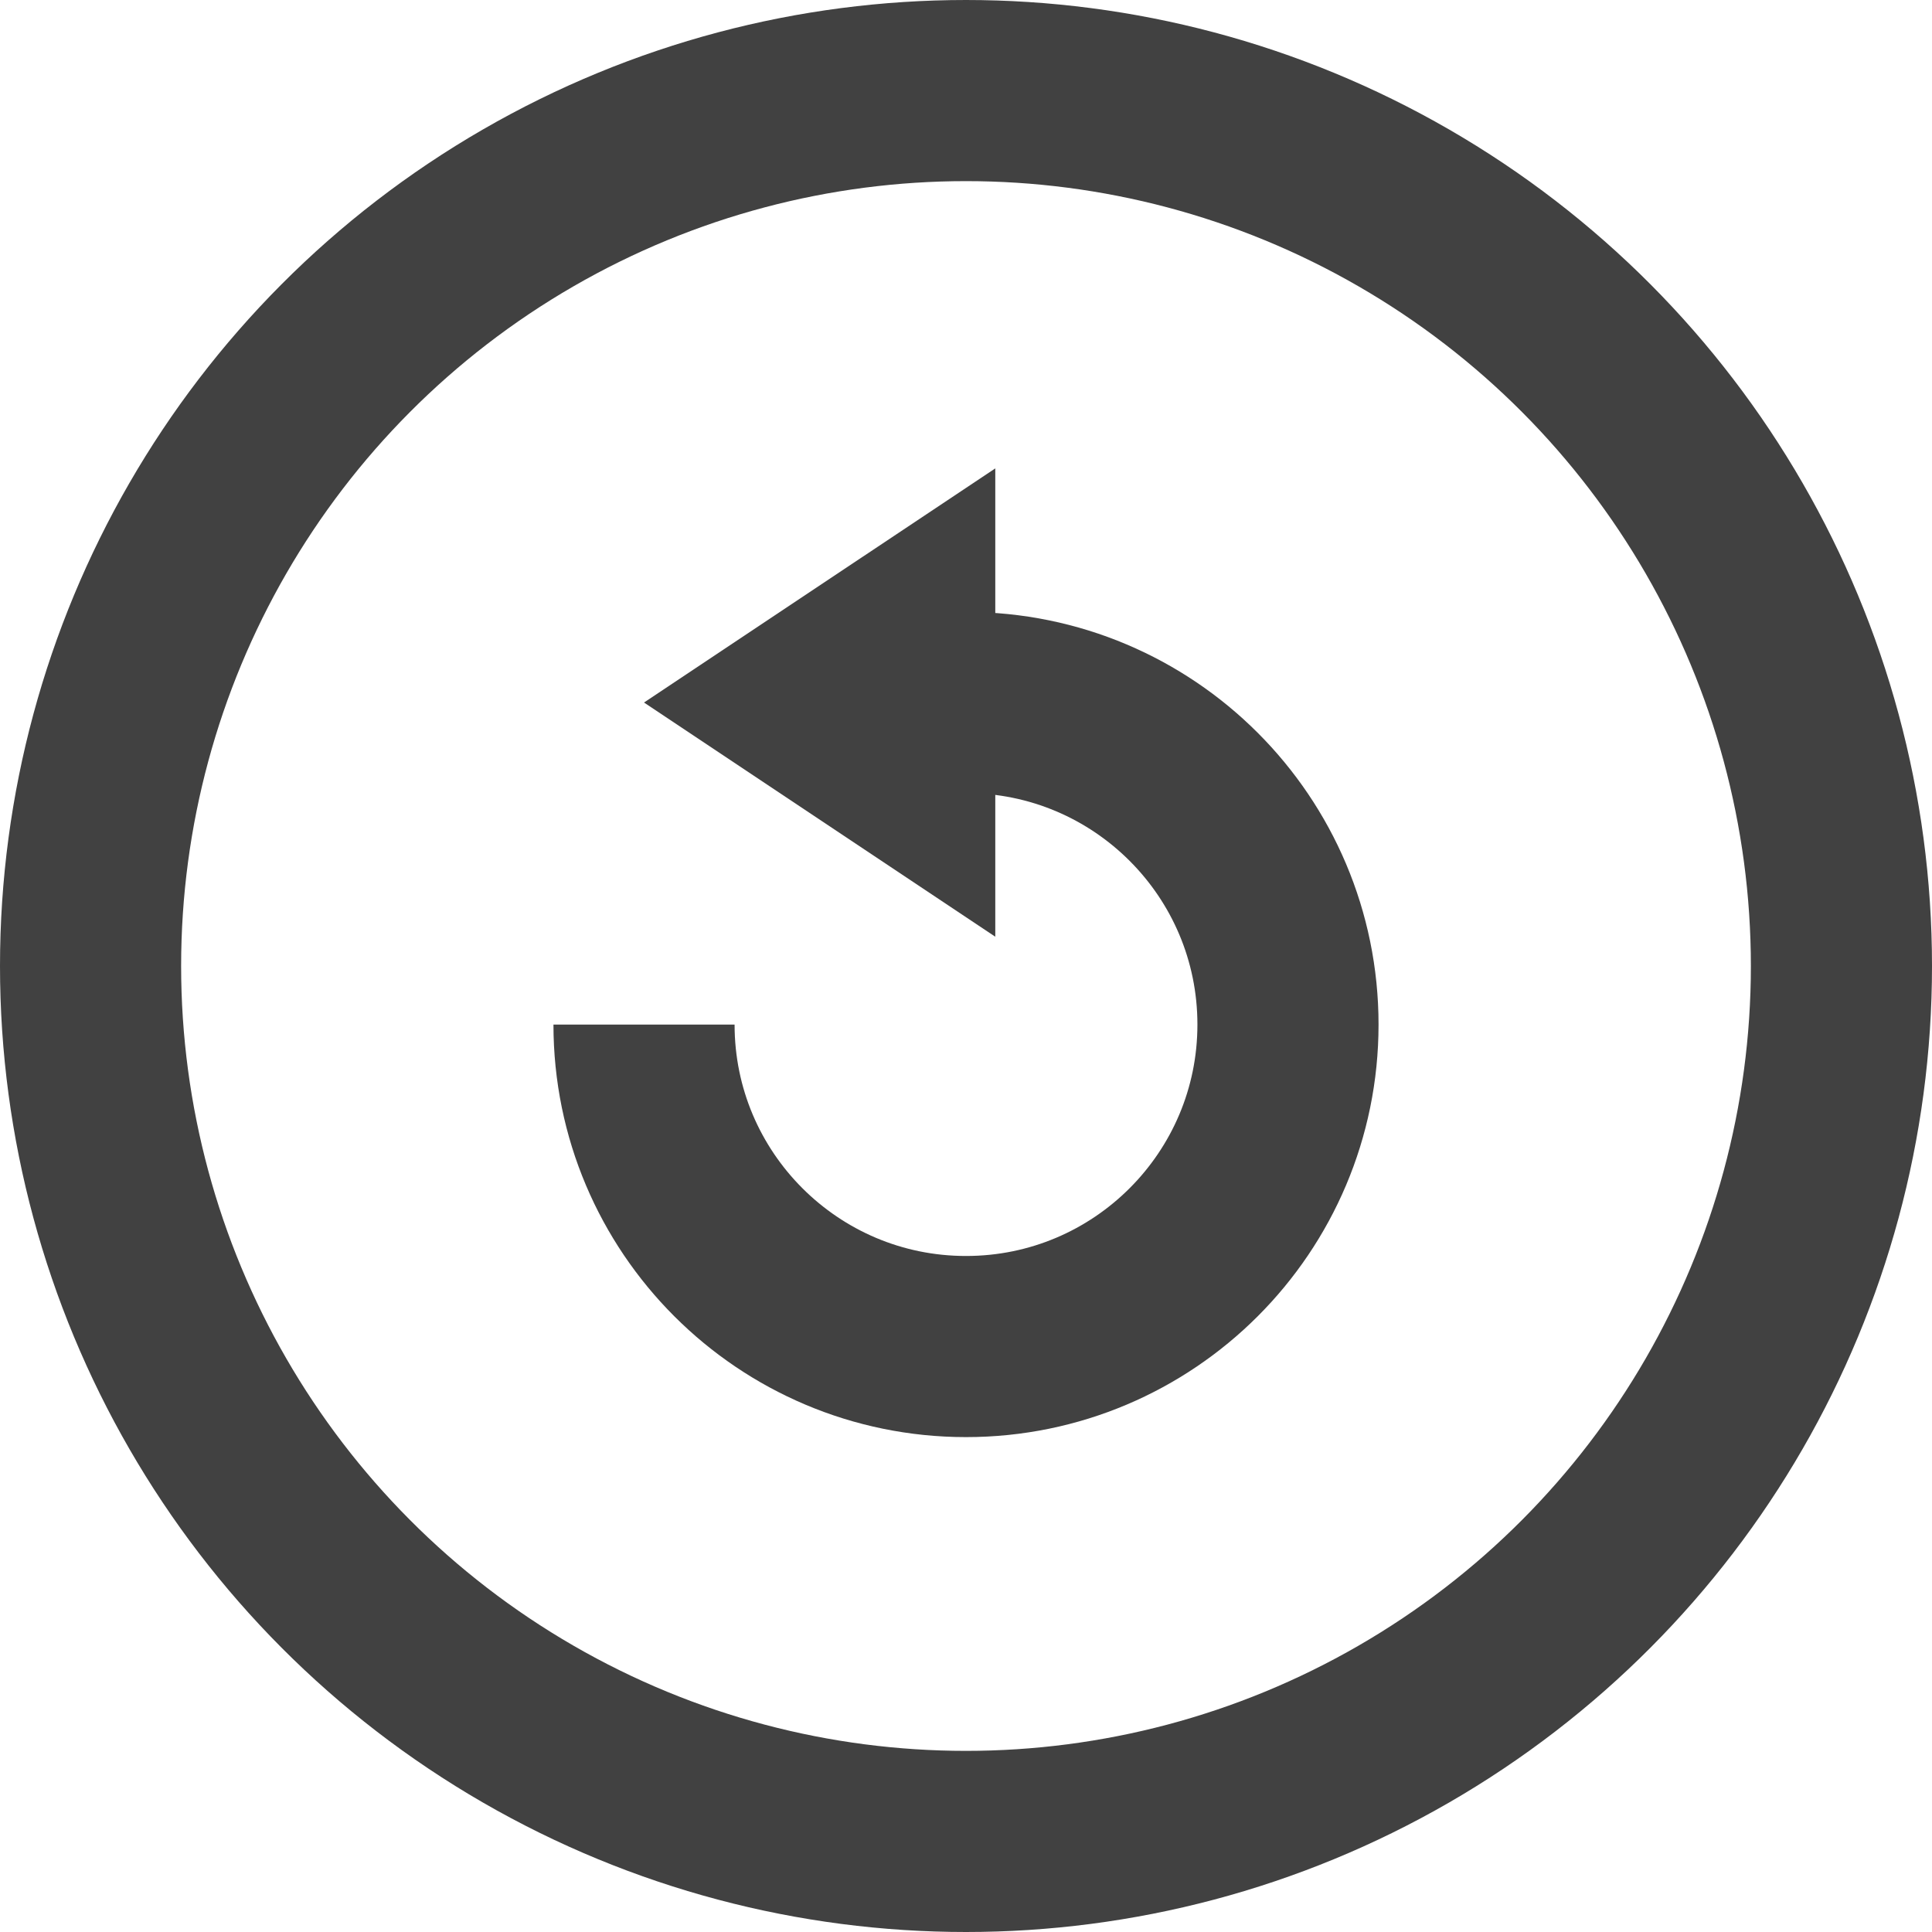 <svg width="32" height="32" viewBox="0 0 32 32" fill="none" xmlns="http://www.w3.org/2000/svg">
<circle cx="16" cy="16" r="14.5" stroke="#414141" stroke-width="3"/>
<path d="M10.667 16.97C10.667 19.915 13.055 22.303 16 22.303C18.946 22.303 21.333 19.915 21.333 16.97C21.333 14.024 18.946 11.636 16 11.636" stroke="#414141" stroke-width="3"/>
<path d="M16.485 15.515L10.667 11.636L16.485 7.758L16.485 15.515Z" fill="#414141"/>
</svg>
